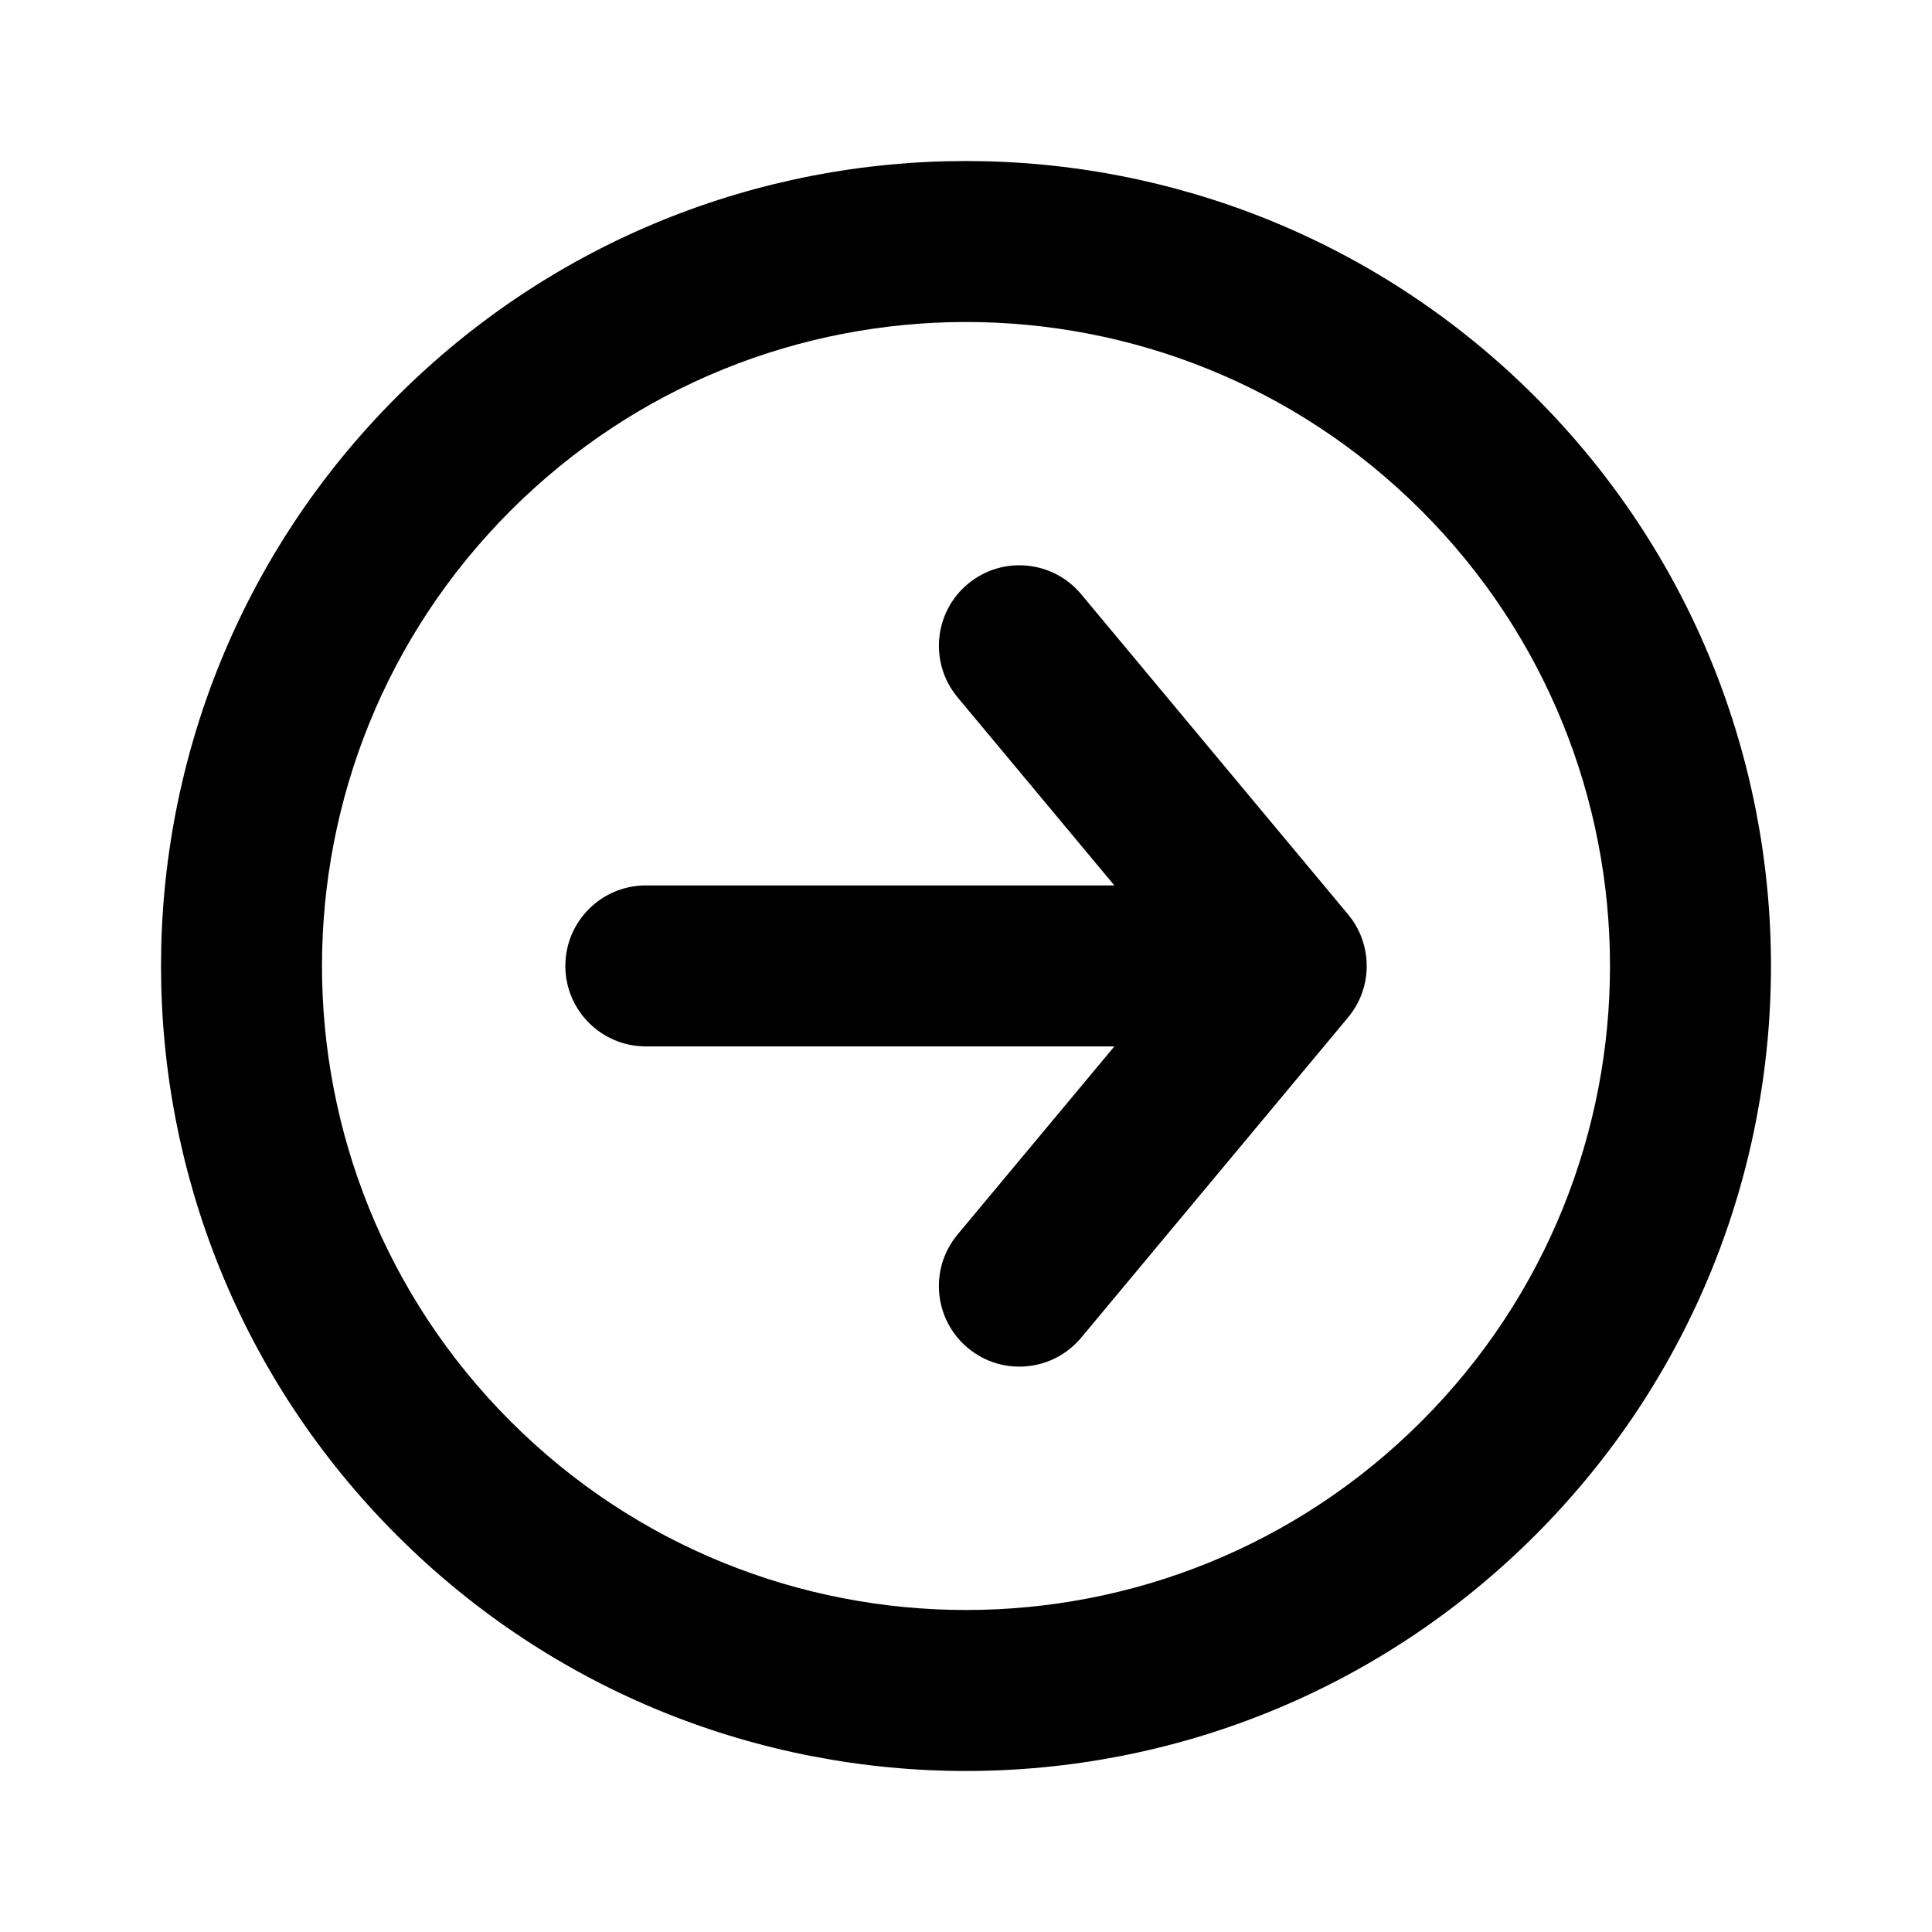 <svg fill="none" height="24" viewBox="0 0 24 24" width="24" xmlns="http://www.w3.org/2000/svg"><path clip-rule="evenodd" d="m17.657 6.343c-3.124-3.124-8.19-3.124-11.314 0-3.124 3.124-3.124 8.19 0 11.314 3.124 3.124 8.19 3.124 11.314 0 3.124-3.124 3.124-8.19 0-11.314zm-12.728-1.414c3.905-3.905 10.237-3.905 14.142 0 3.905 3.905 3.905 10.237 0 14.142-3.905 3.905-10.237 3.905-14.142 0-3.905-3.905-3.905-10.237 0-14.142zm7.094 2.325c.424-.354 1.055-.296 1.408.128l3.315 3.977c.309.371.309.91 0 1.28l-3.315 3.978c-.354.424-.984.482-1.408.128-.424-.354-.482-.984-.128-1.409l1.948-2.337h-5.82c-.552 0-1-.448-1-1s.448-1 1-1h5.82l-1.948-2.337c-.353-.424-.296-1.055.128-1.408z" fill="currentColor" fill-rule="evenodd"/></svg>